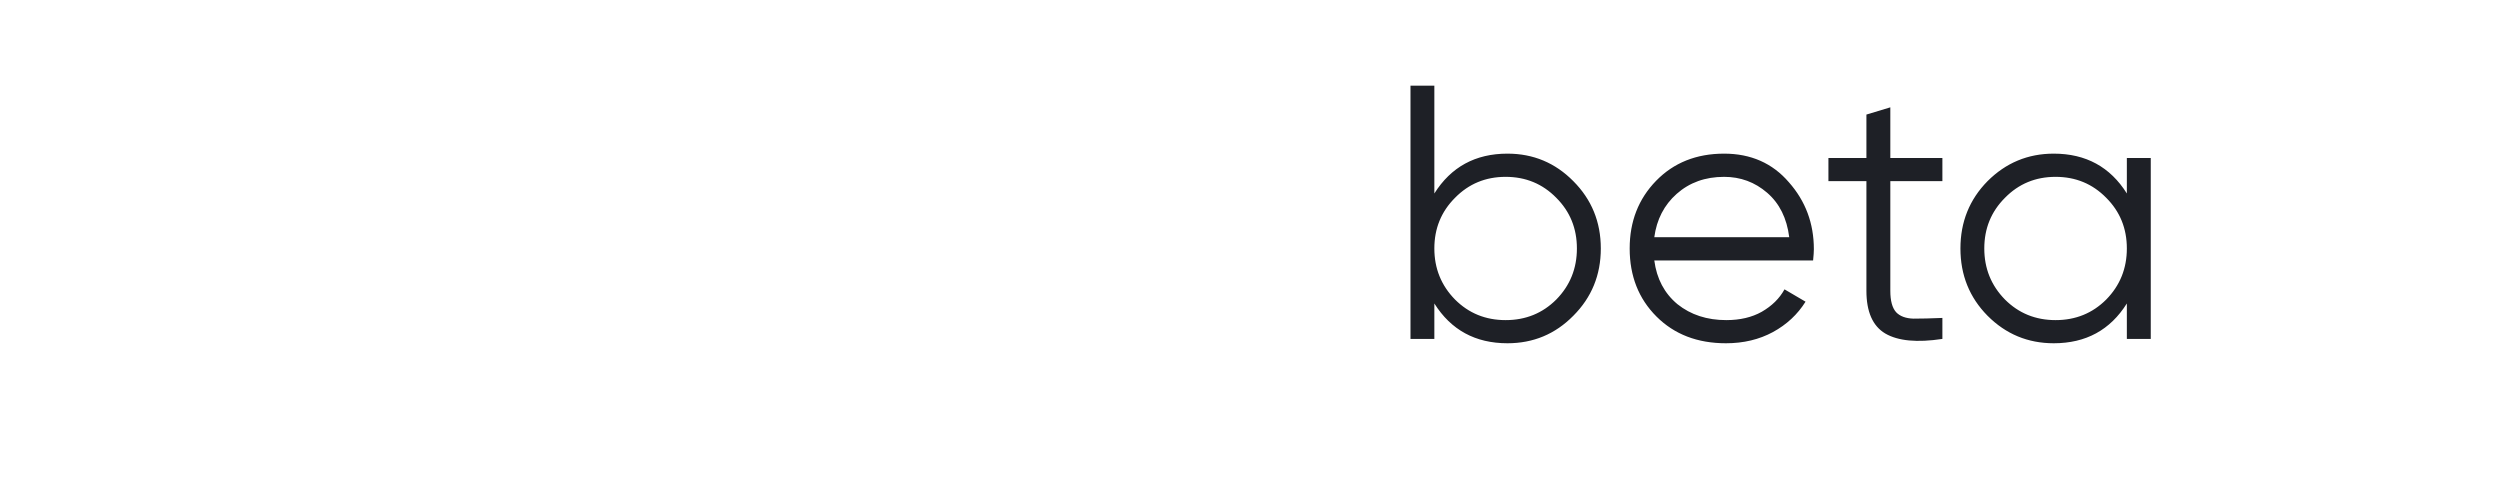 <svg width="46" height="9" viewBox="0 0 46 9" fill="none" xmlns="http://www.w3.org/2000/svg">
<path d="M27.737 2.827C28.212 2.827 28.616 2.996 28.949 3.333C29.286 3.671 29.455 4.084 29.455 4.572C29.455 5.06 29.286 5.473 28.949 5.81C28.616 6.148 28.212 6.316 27.737 6.316C27.147 6.316 26.699 6.072 26.392 5.584V6.236H25.953V1.576H26.392V3.56C26.699 3.072 27.147 2.827 27.737 2.827ZM26.772 5.511C27.025 5.764 27.335 5.89 27.704 5.89C28.072 5.89 28.383 5.764 28.636 5.511C28.889 5.253 29.015 4.94 29.015 4.572C29.015 4.203 28.889 3.893 28.636 3.64C28.383 3.382 28.072 3.254 27.704 3.254C27.335 3.254 27.025 3.382 26.772 3.64C26.519 3.893 26.392 4.203 26.392 4.572C26.392 4.94 26.519 5.253 26.772 5.511ZM31.724 2.827C32.216 2.827 32.614 3.003 32.915 3.353C33.222 3.7 33.375 4.11 33.375 4.585C33.375 4.634 33.37 4.703 33.361 4.792H30.439C30.483 5.129 30.625 5.397 30.865 5.597C31.109 5.792 31.408 5.89 31.764 5.89C32.017 5.89 32.234 5.839 32.416 5.737C32.602 5.63 32.742 5.493 32.835 5.324L33.222 5.551C33.075 5.786 32.875 5.972 32.622 6.11C32.369 6.247 32.081 6.316 31.757 6.316C31.233 6.316 30.807 6.152 30.479 5.824C30.15 5.495 29.986 5.078 29.986 4.572C29.986 4.075 30.148 3.66 30.472 3.327C30.796 2.994 31.213 2.827 31.724 2.827ZM31.724 3.254C31.377 3.254 31.087 3.358 30.851 3.567C30.621 3.771 30.483 4.037 30.439 4.365H32.922C32.878 4.015 32.742 3.742 32.516 3.547C32.289 3.351 32.025 3.254 31.724 3.254ZM35.74 3.333H34.782V5.351C34.782 5.533 34.817 5.664 34.888 5.744C34.959 5.819 35.066 5.859 35.208 5.863C35.35 5.863 35.527 5.859 35.74 5.85V6.236C35.274 6.307 34.924 6.274 34.688 6.136C34.458 5.999 34.342 5.737 34.342 5.351V3.333H33.643V2.907H34.342V2.108L34.782 1.975V2.907H35.74V3.333ZM39.134 2.907H39.574V6.236H39.134V5.584C38.828 6.072 38.38 6.316 37.789 6.316C37.314 6.316 36.908 6.148 36.571 5.81C36.238 5.473 36.072 5.06 36.072 4.572C36.072 4.084 36.238 3.671 36.571 3.333C36.908 2.996 37.314 2.827 37.789 2.827C38.38 2.827 38.828 3.072 39.134 3.56V2.907ZM36.891 5.511C37.144 5.764 37.454 5.89 37.823 5.89C38.191 5.89 38.502 5.764 38.755 5.511C39.008 5.253 39.134 4.94 39.134 4.572C39.134 4.203 39.008 3.893 38.755 3.64C38.502 3.382 38.191 3.254 37.823 3.254C37.454 3.254 37.144 3.382 36.891 3.64C36.638 3.893 36.511 4.203 36.511 4.572C36.511 4.94 36.638 5.253 36.891 5.511Z" fill="#1E2026"/>
</svg>
